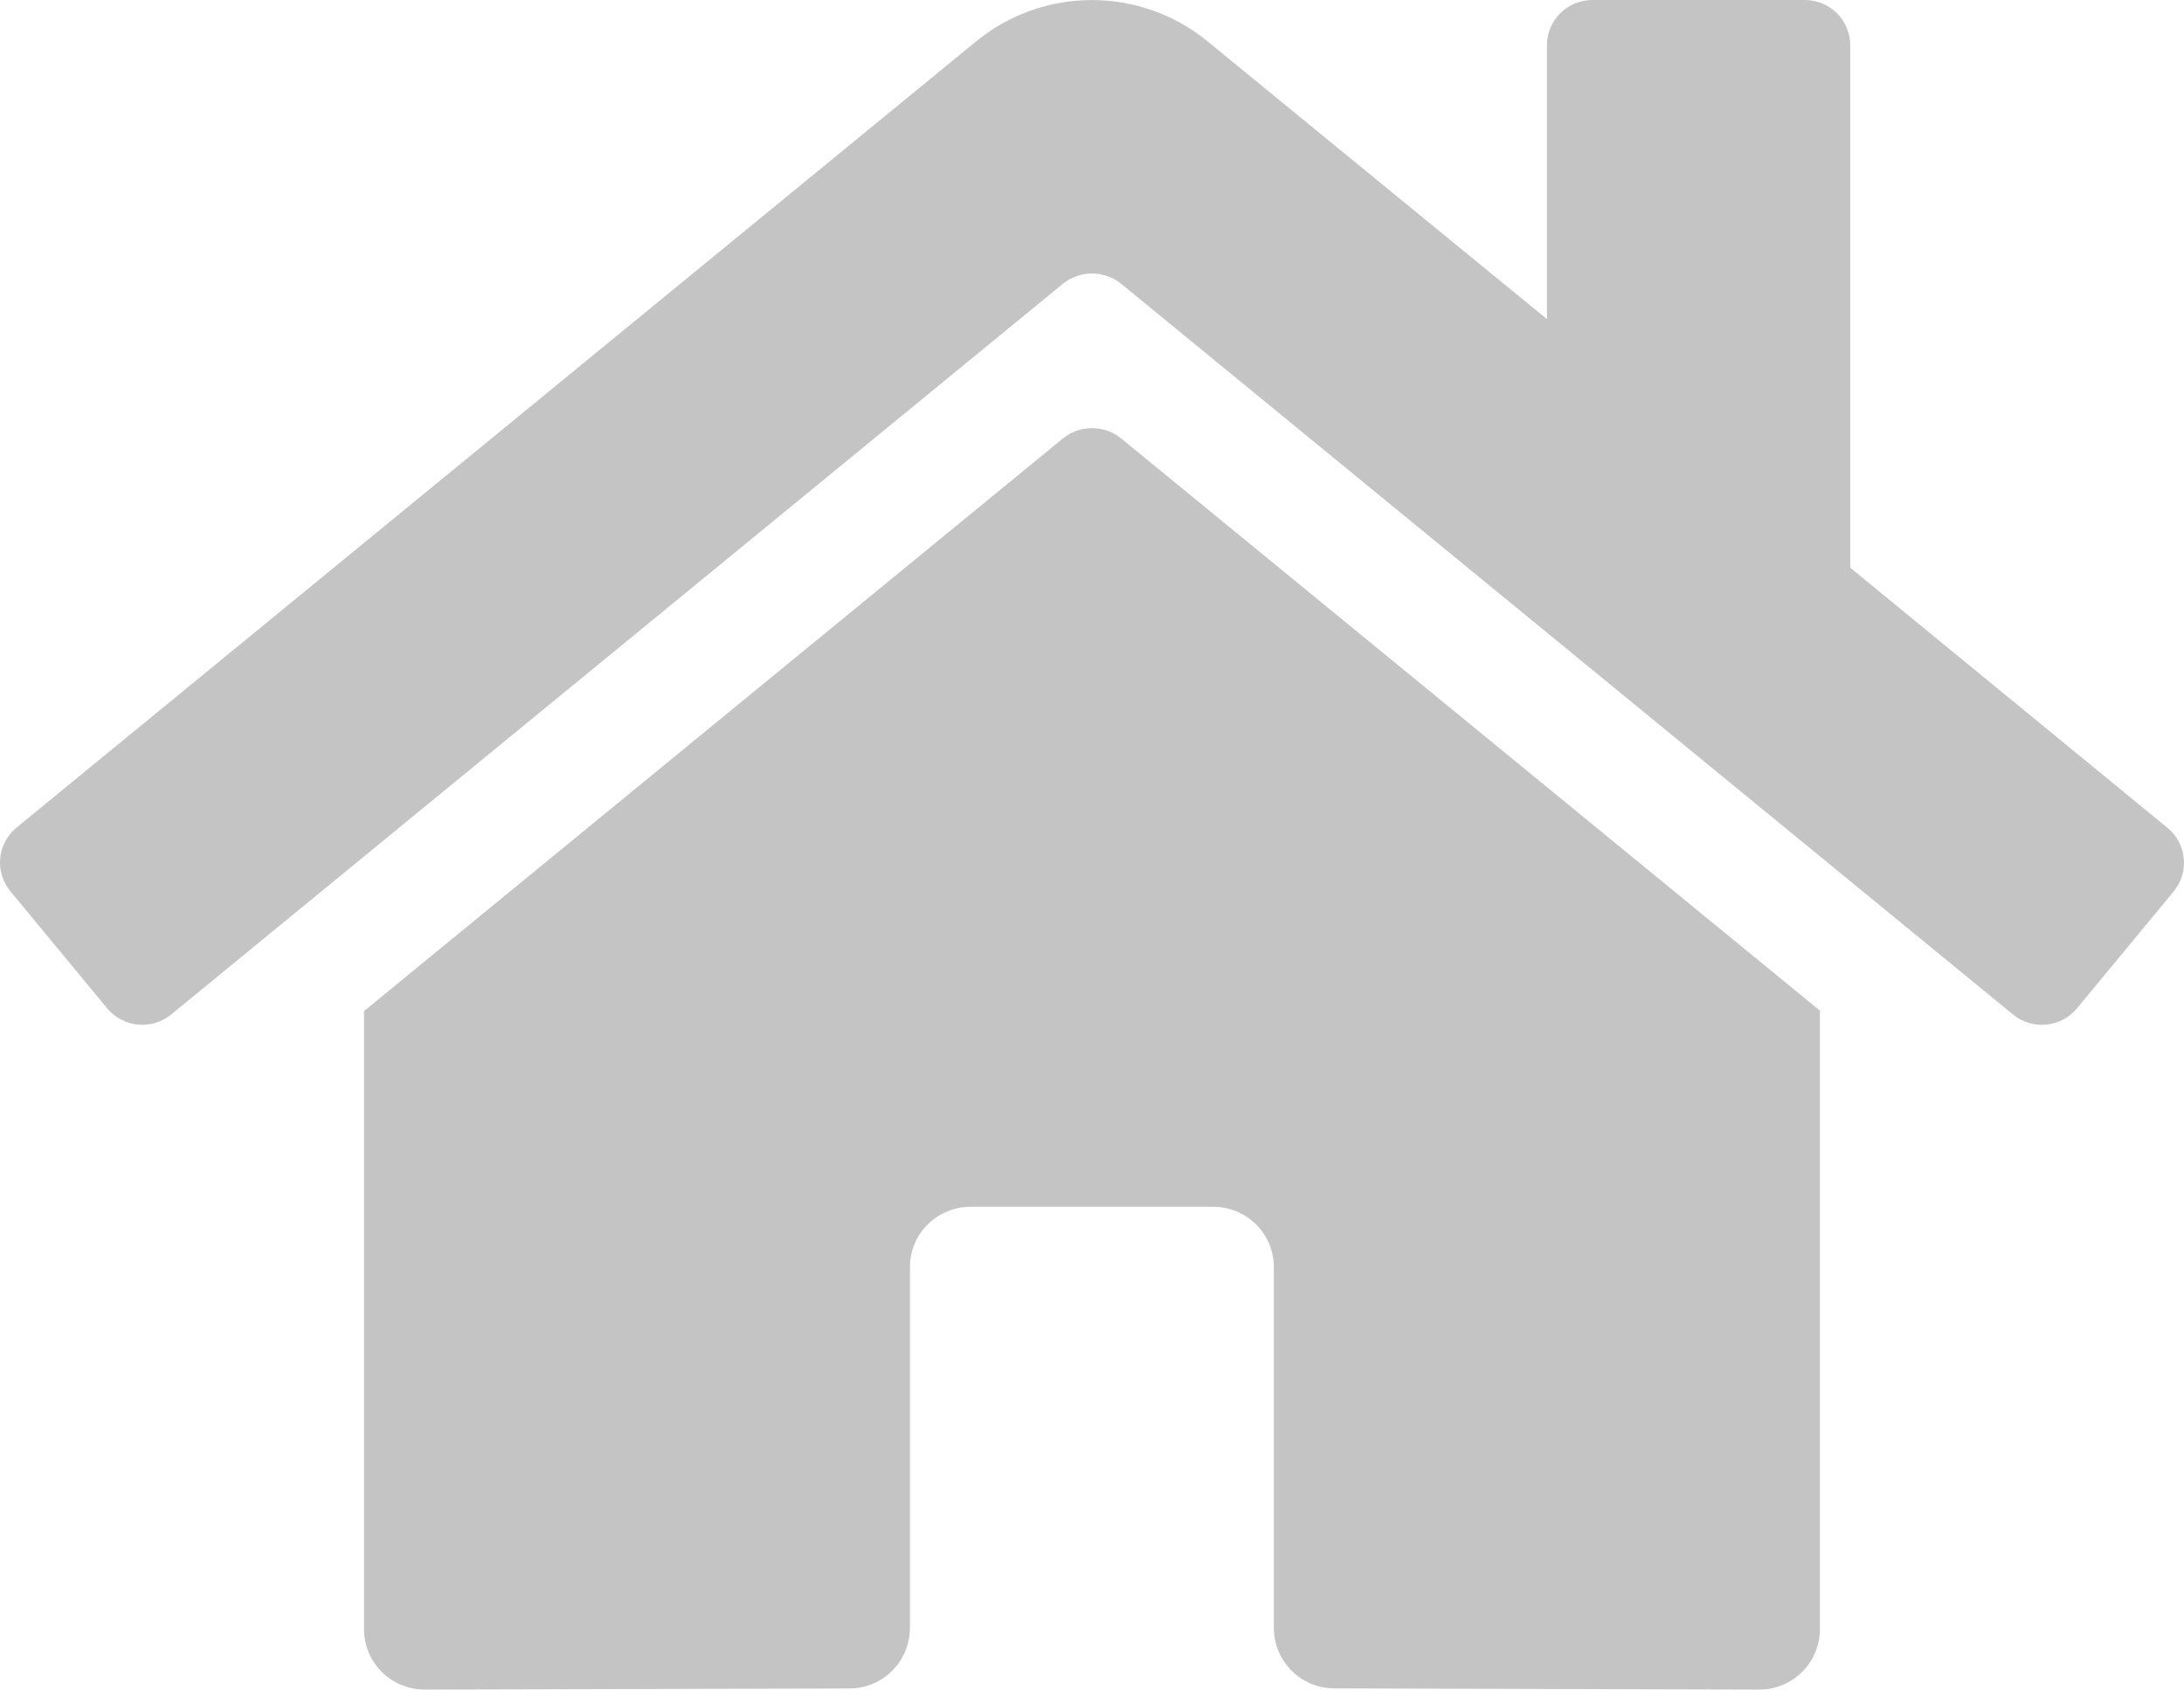 <svg xmlns="http://www.w3.org/2000/svg" width="84" height="65" fill="none" viewBox="0 0 84 65"><path fill="#C4C4C4" d="M40.886 16.863L14.001 38.897V62.678C14.001 63.294 14.247 63.885 14.684 64.32C15.122 64.755 15.716 65 16.334 65L32.675 64.958C33.292 64.955 33.882 64.709 34.317 64.274C34.752 63.839 34.997 63.25 34.997 62.636V48.748C34.997 48.132 35.242 47.542 35.68 47.106C36.117 46.671 36.711 46.426 37.33 46.426H46.662C47.281 46.426 47.875 46.671 48.312 47.106C48.75 47.542 48.995 48.132 48.995 48.748V62.626C48.995 62.932 49.054 63.234 49.171 63.517C49.288 63.799 49.459 64.056 49.676 64.272C49.893 64.489 50.151 64.66 50.434 64.778C50.718 64.895 51.022 64.955 51.329 64.955L67.664 65C68.282 65 68.876 64.755 69.313 64.32C69.751 63.885 69.997 63.294 69.997 62.678V38.881L43.117 16.863C42.801 16.609 42.408 16.471 42.002 16.471C41.596 16.471 41.202 16.609 40.886 16.863ZM83.354 31.839L71.163 21.84V1.741C71.163 1.279 70.979 0.837 70.651 0.51C70.323 0.183 69.878 0 69.413 0H61.248C60.783 0 60.338 0.183 60.01 0.51C59.682 0.837 59.498 1.279 59.498 1.741V12.277L46.442 1.589C45.189 0.563 43.617 0.002 41.995 0.002C40.372 0.002 38.8 0.563 37.547 1.589L0.635 31.839C0.458 31.985 0.311 32.164 0.204 32.366C0.096 32.568 0.029 32.789 0.008 33.017C-0.014 33.245 0.01 33.475 0.077 33.693C0.145 33.912 0.255 34.115 0.402 34.291L4.12 38.79C4.266 38.966 4.446 39.113 4.649 39.221C4.852 39.328 5.075 39.395 5.304 39.417C5.533 39.439 5.764 39.416 5.984 39.349C6.204 39.282 6.409 39.172 6.586 39.026L40.886 10.913C41.202 10.66 41.596 10.522 42.002 10.522C42.408 10.522 42.801 10.66 43.117 10.913L77.419 39.026C77.596 39.172 77.8 39.282 78.02 39.349C78.24 39.416 78.471 39.44 78.7 39.418C78.928 39.397 79.151 39.33 79.354 39.223C79.557 39.116 79.737 38.97 79.883 38.794L83.602 34.296C83.748 34.118 83.858 33.914 83.925 33.694C83.992 33.475 84.014 33.244 83.991 33.016C83.968 32.788 83.9 32.566 83.791 32.364C83.681 32.162 83.533 31.984 83.354 31.839Z"/></svg>